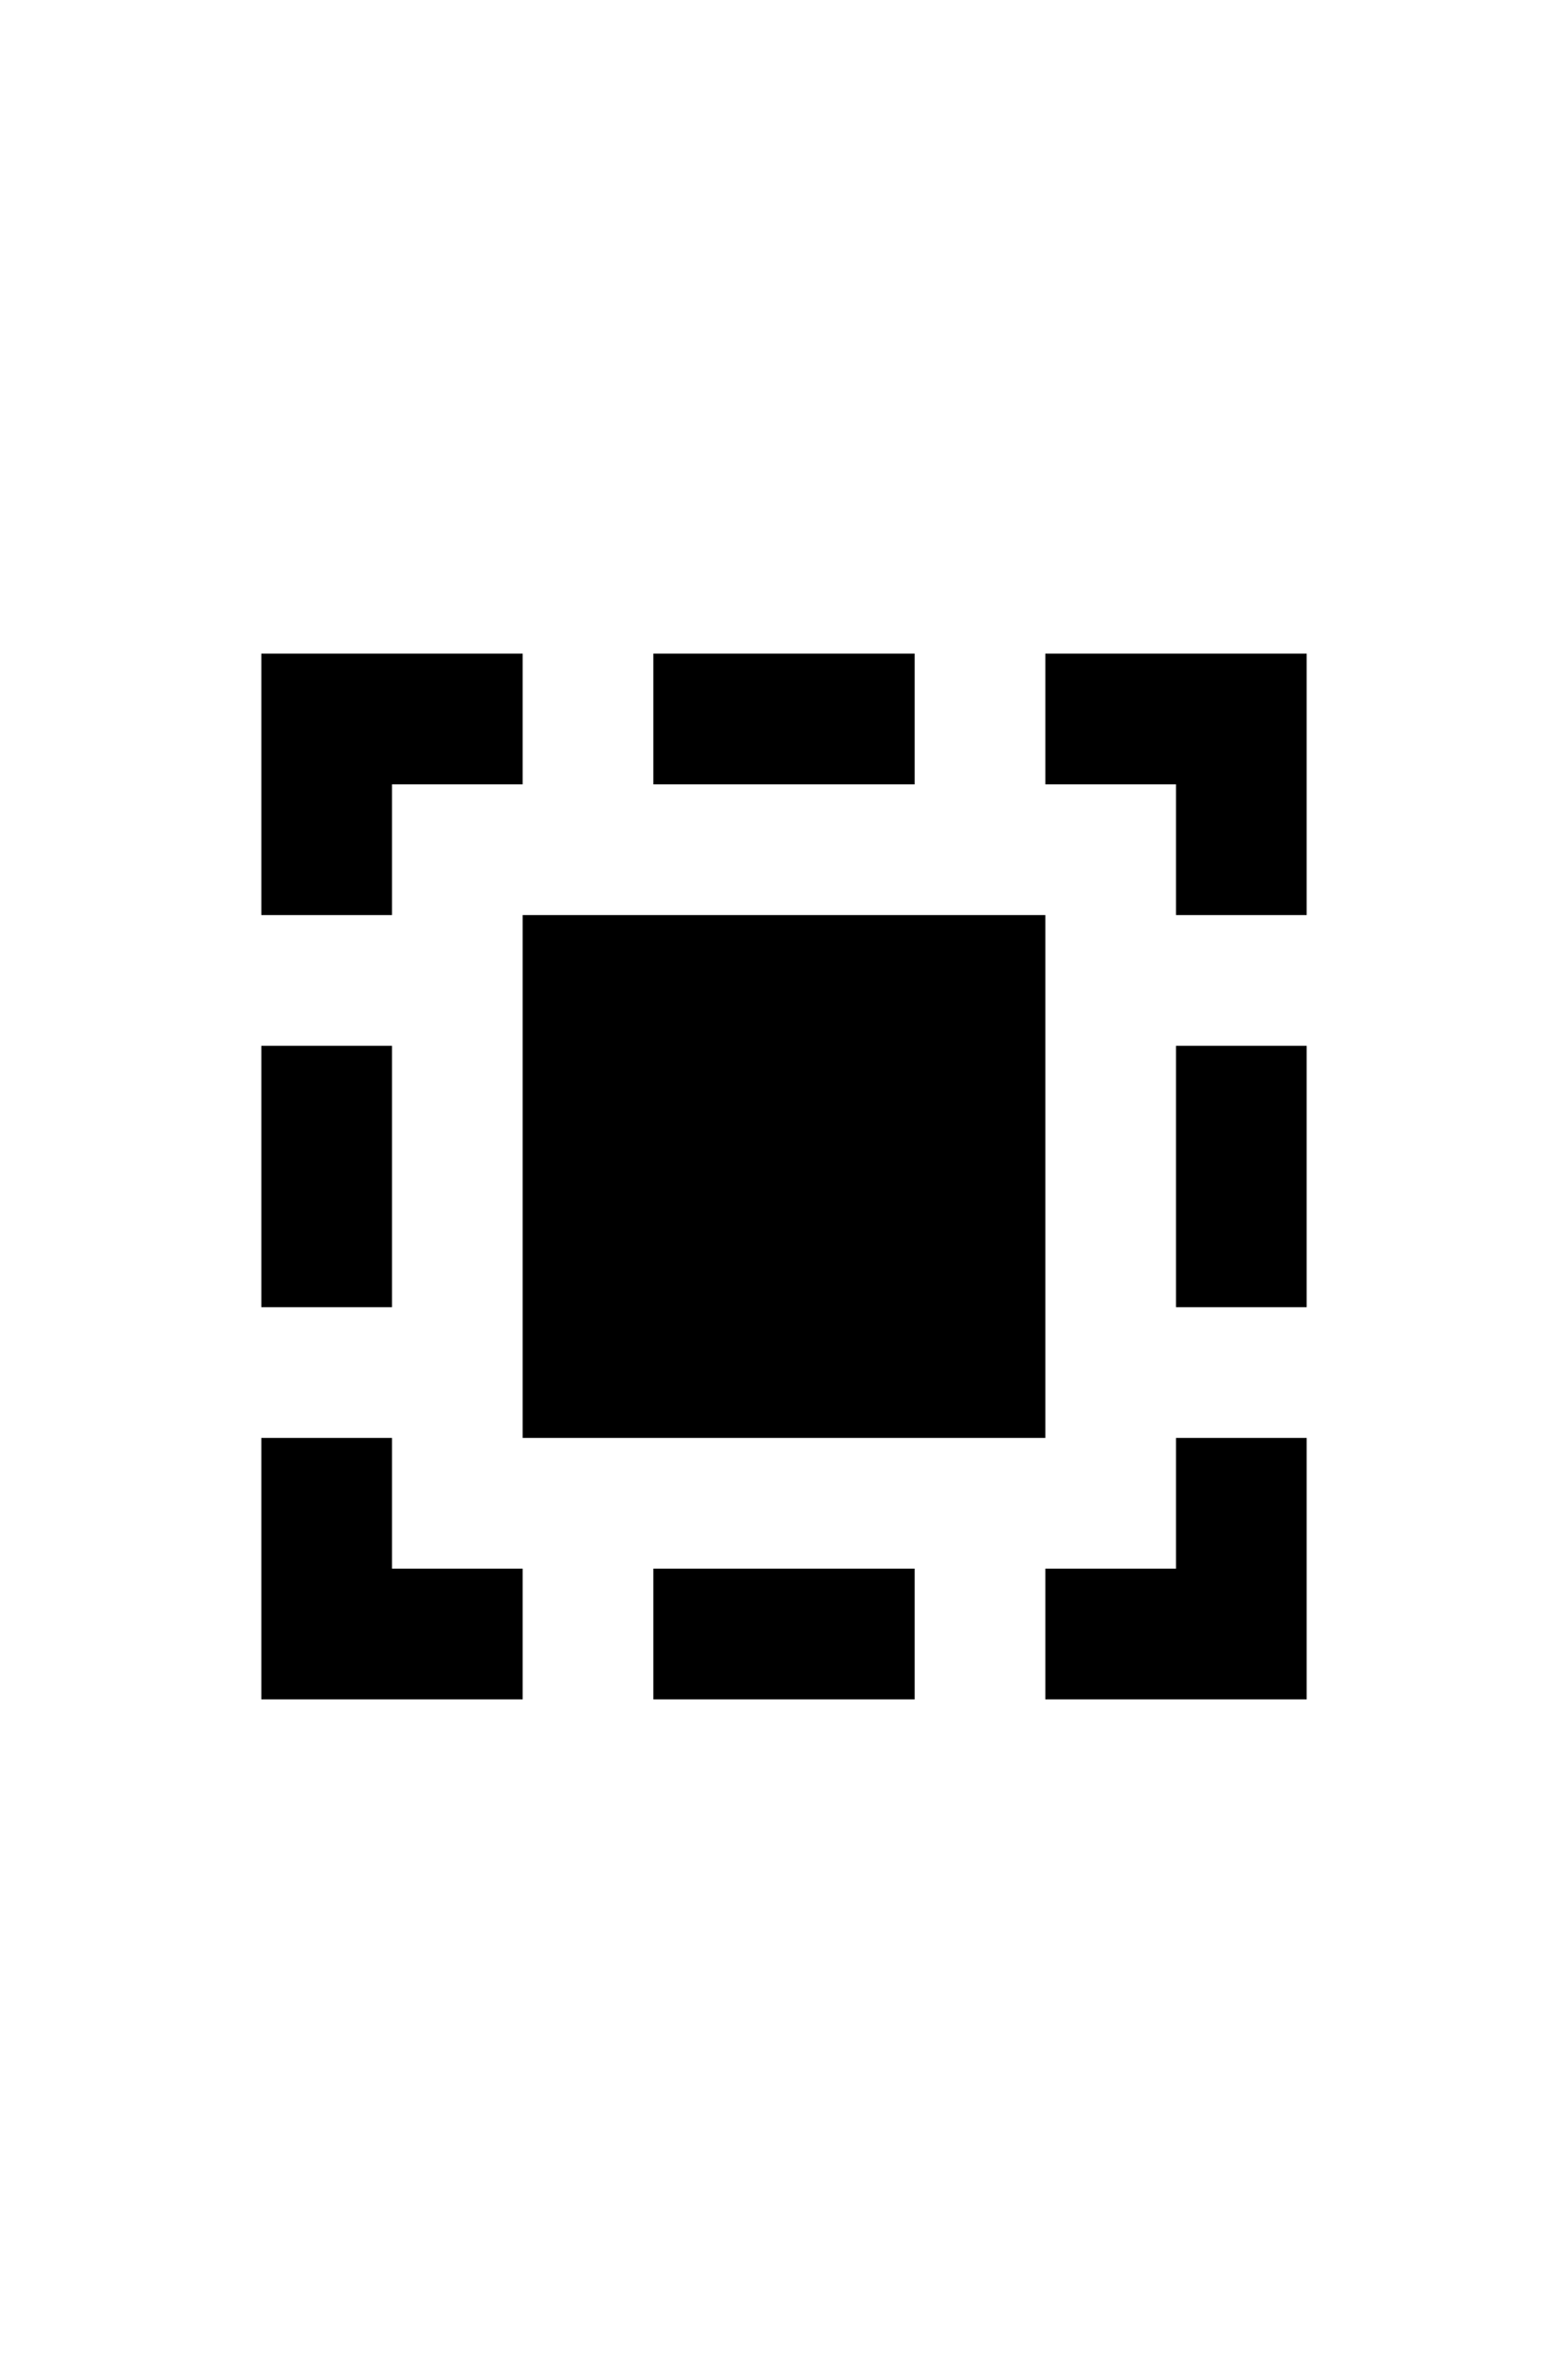 <?xml version="1.0" encoding="UTF-8"?>
<svg width="12" height="18" version="1.1" viewBox="0 0 12 18" xmlns="http://www.w3.org/2000/svg"><g><rect x="4" y="7" width="4" height="4"/><g fill-rule="evenodd"><path d="m2 5v2h1v-1h1v-1h-2"/><path d="m2 11h1v1h1v1h-2v-2"/><path d="m8 12v1h2v-2h-1v1z"/><path d="m8 5v1h1v1h1v-2h-2"/></g><rect x="2" y="8" width="1" height="2"/><rect x="5" y="12" width="2" height="1"/><rect x="9" y="8" width="1" height="2"/><rect x="5" y="5" width="2" height="1"/></g></svg>
